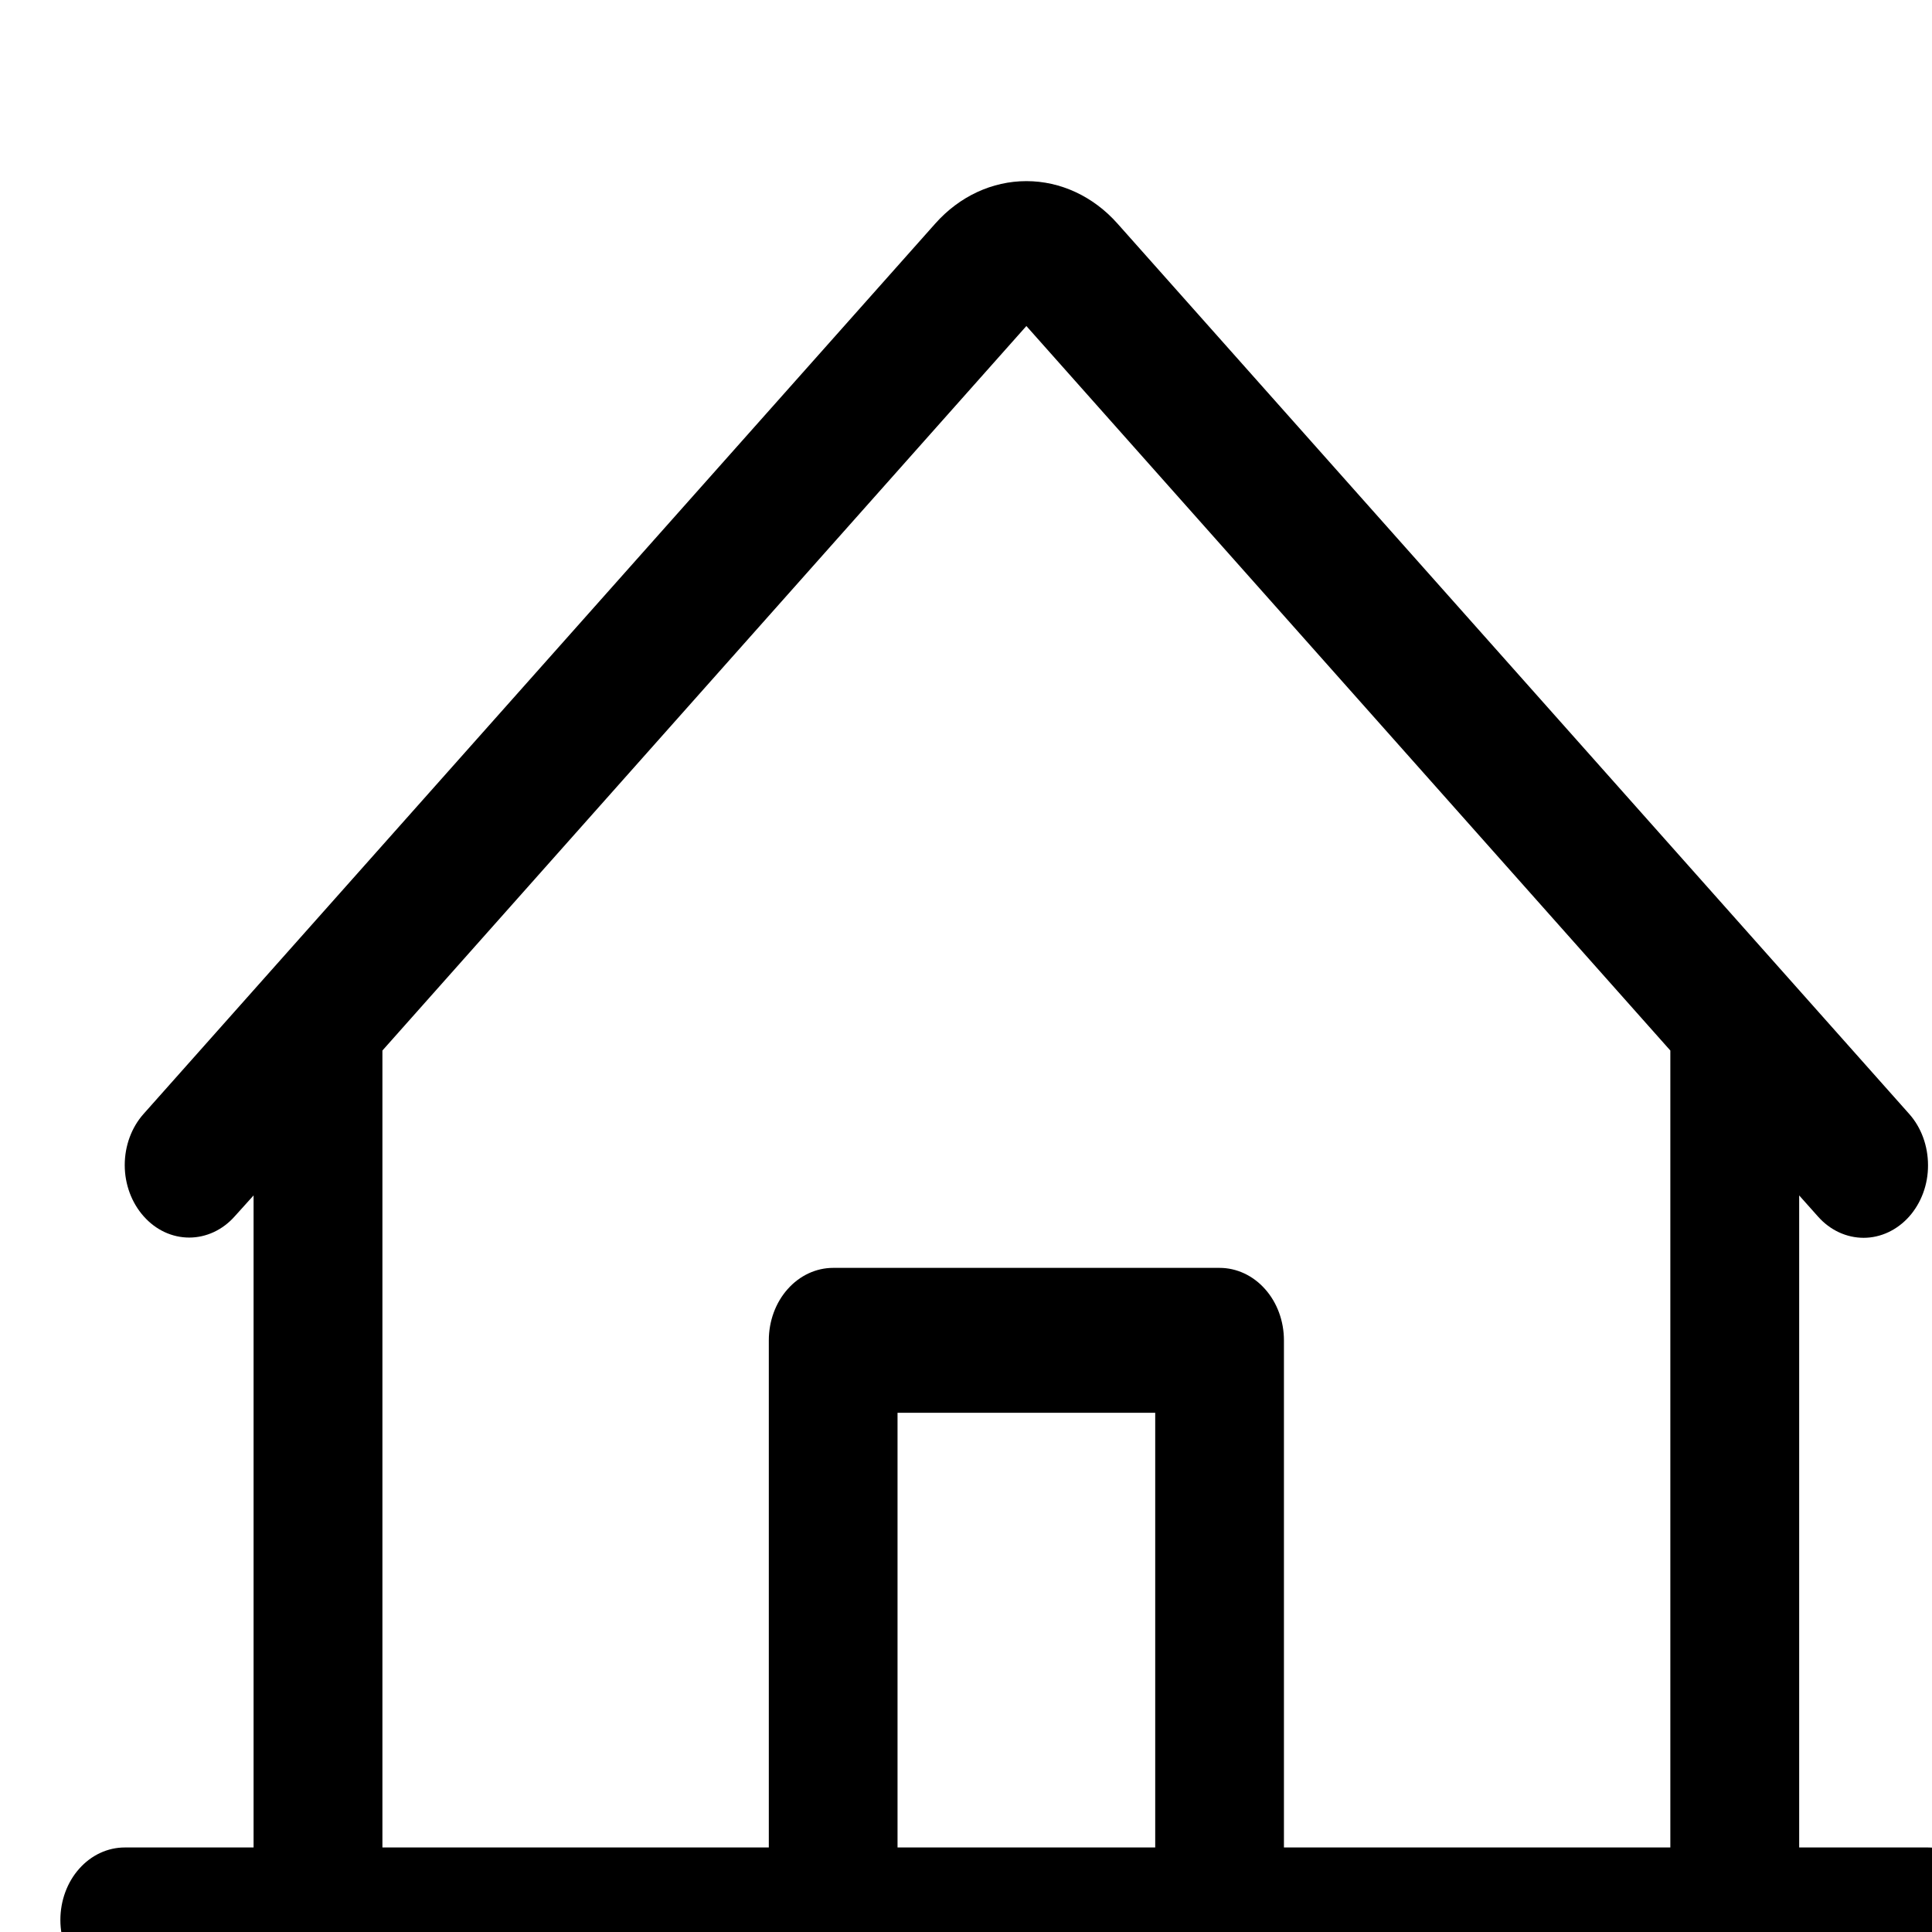 <svg width="16" height="16" viewBox="0 0 16 16" fill="none" xmlns="http://www.w3.org/2000/svg">
<g clip-path="url(#clip0_376_1654)">
<path d="M15.967 15.3H14.9V9.9L15.056 10.075C15.156 10.188 15.292 10.251 15.434 10.251C15.575 10.251 15.711 10.187 15.811 10.075C15.911 9.962 15.968 9.809 15.967 9.65C15.967 9.49 15.911 9.337 15.811 9.225L9.254 1.851C9.054 1.626 8.783 1.5 8.5 1.5C8.217 1.5 7.946 1.626 7.746 1.851L1.189 9.225C1.089 9.337 1.033 9.49 1.033 9.649C1.033 9.808 1.09 9.961 1.19 10.073C1.29 10.186 1.425 10.249 1.567 10.249C1.708 10.249 1.844 10.186 1.944 10.073L2.1 9.9V15.3H1.033C0.892 15.3 0.756 15.363 0.656 15.476C0.556 15.588 0.5 15.741 0.5 15.9C0.5 16.059 0.556 16.212 0.656 16.324C0.756 16.436 0.892 16.5 1.033 16.5H15.967C16.108 16.5 16.244 16.436 16.344 16.324C16.444 16.212 16.5 16.059 16.5 15.9C16.5 15.741 16.444 15.588 16.344 15.476C16.244 15.363 16.108 15.3 15.967 15.3ZM3.167 8.7L8.5 2.7L13.833 8.7V15.3H10.633V11.1C10.633 10.941 10.577 10.788 10.477 10.676C10.377 10.563 10.241 10.5 10.1 10.5H6.9C6.759 10.5 6.623 10.563 6.523 10.676C6.423 10.788 6.367 10.941 6.367 11.1V15.3H3.167V8.7ZM9.567 15.3H7.433V11.7H9.567V15.3Z" fill="black"/>
</g>
<defs>
<clipPath id="clip0_376_1654">
<rect width="16" height="16" fill="white"/>
</clipPath>
</defs>
</svg>
